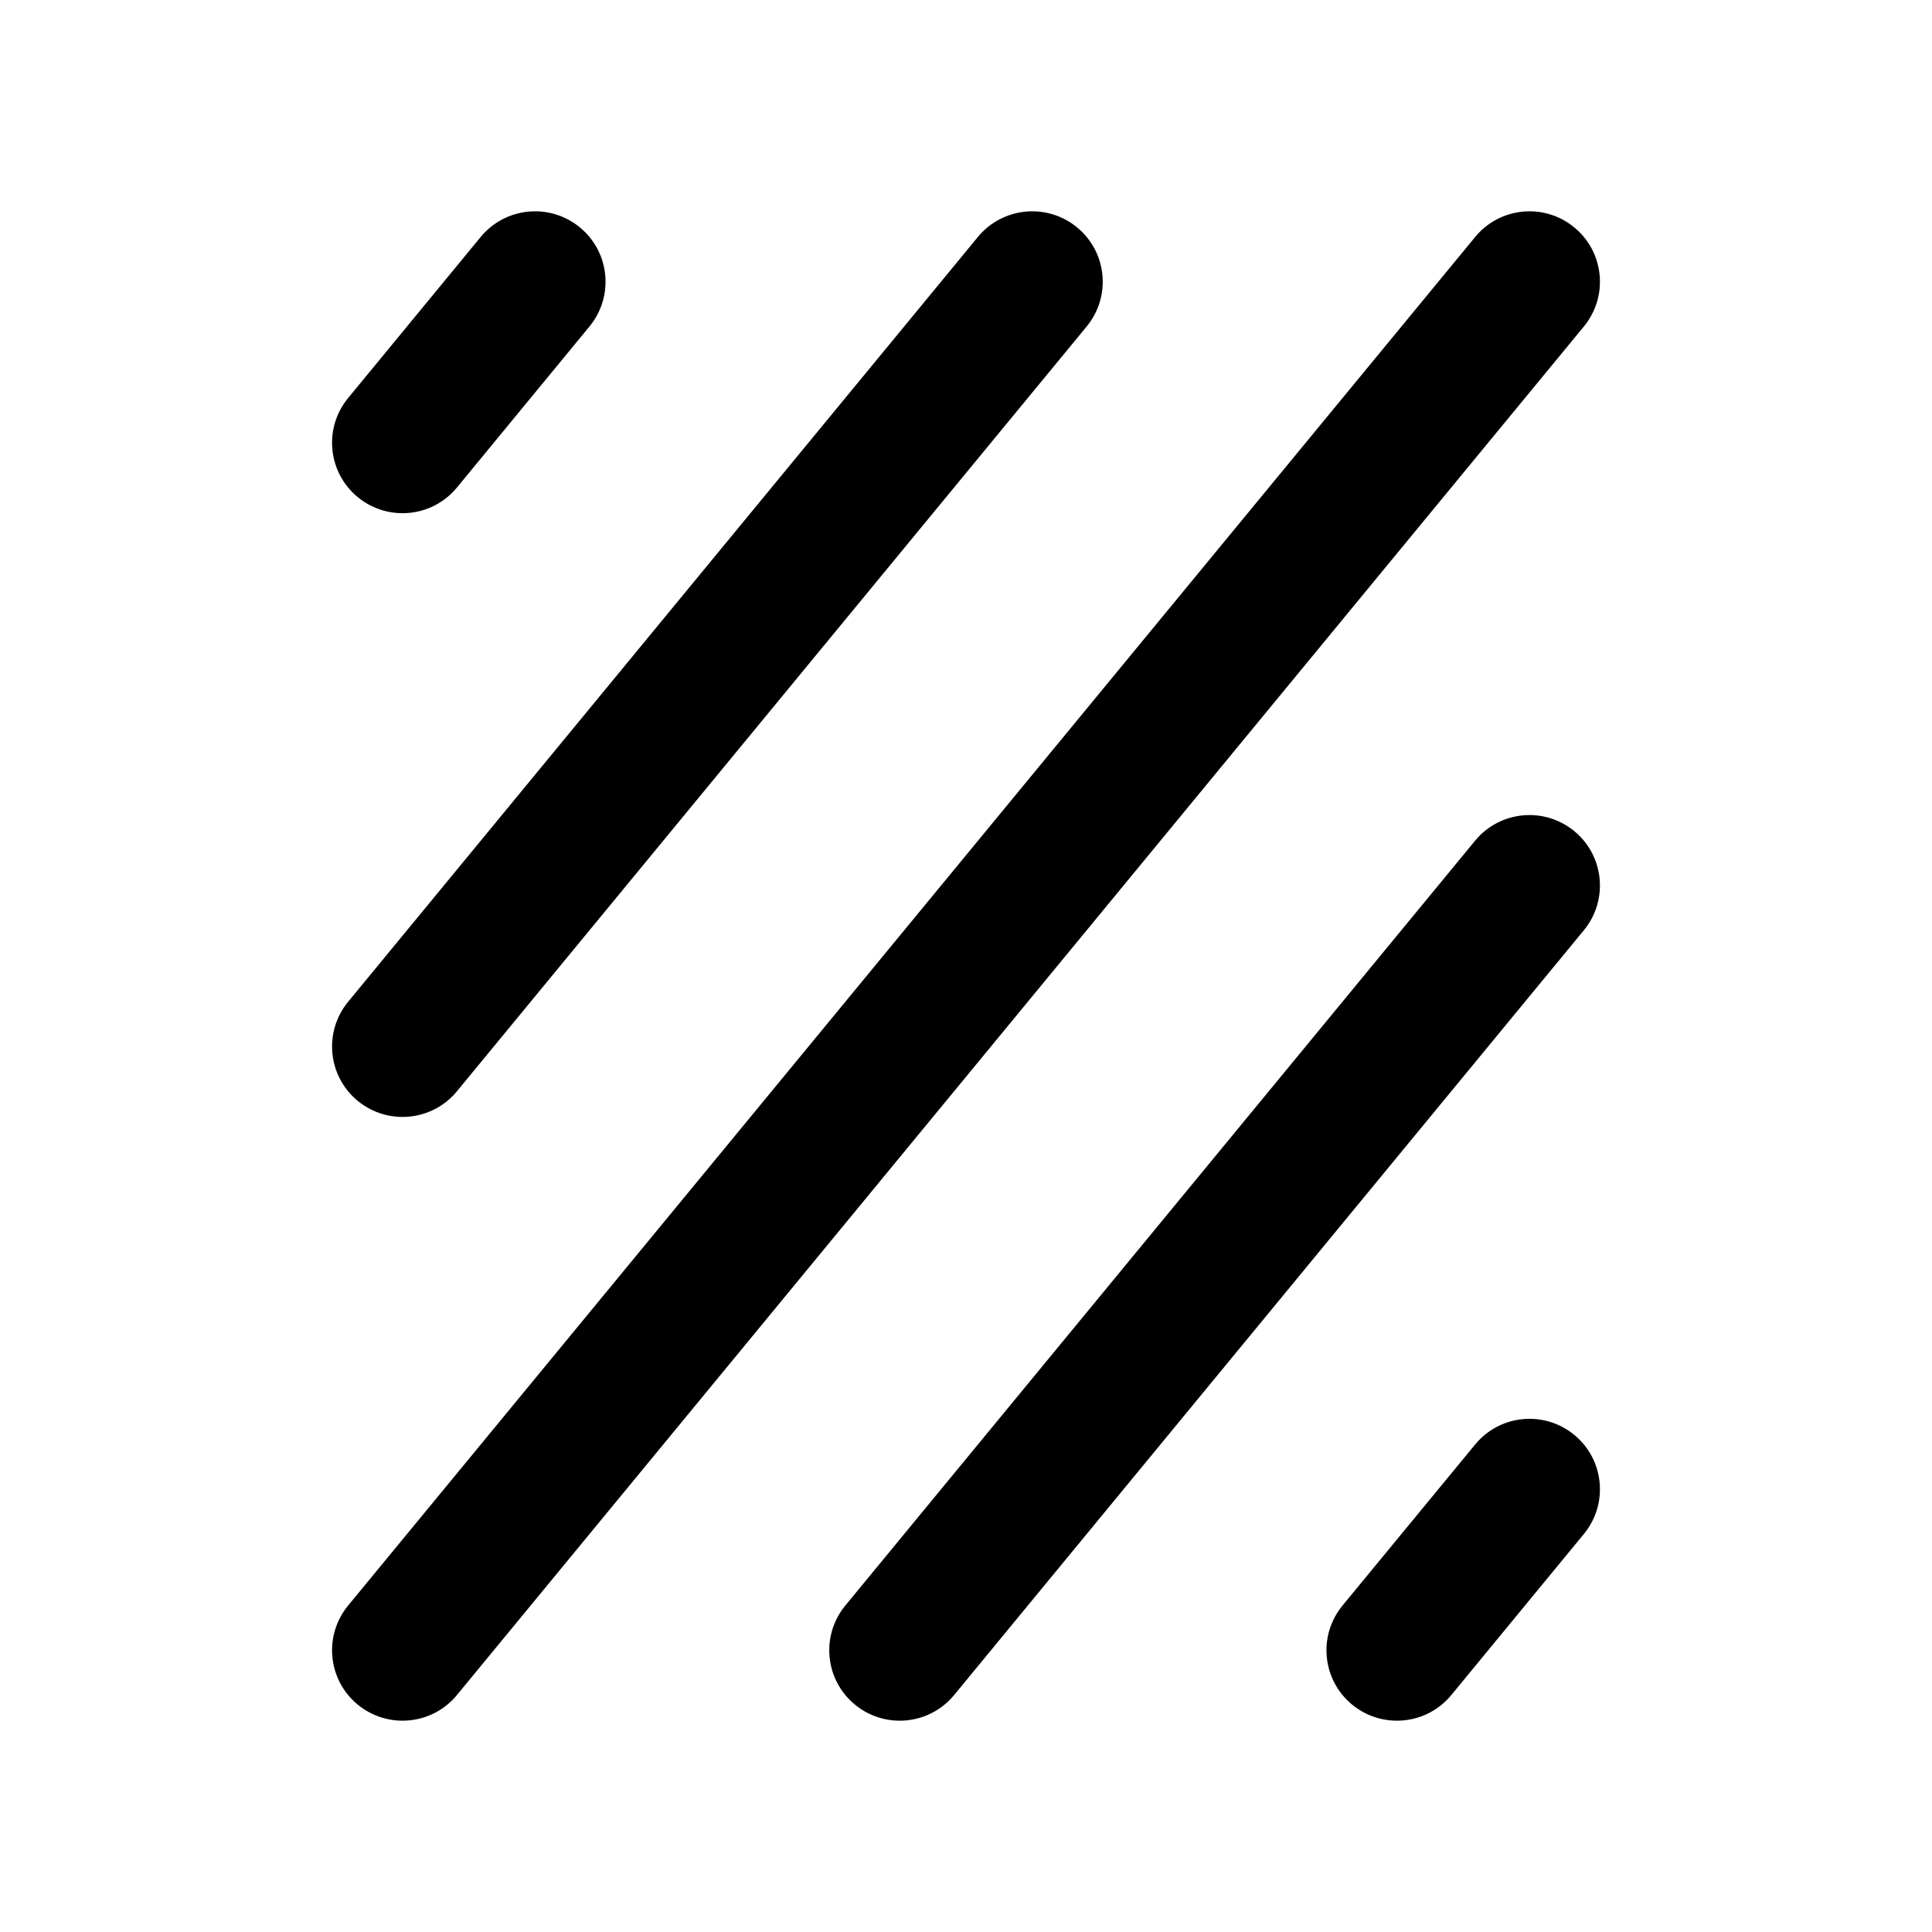 <svg width="20" height="20" viewBox="0 0 20 20" fill="none" xmlns="http://www.w3.org/2000/svg">
<path d="M16.297 2.354C16.608 2.61 16.652 3.069 16.396 3.38L4.73 17.547C4.474 17.858 4.014 17.902 3.703 17.646C3.392 17.39 3.348 16.931 3.604 16.62L15.271 2.453C15.527 2.142 15.986 2.098 16.297 2.354Z" fill="black"/>
<path d="M11.15 2.354C11.461 2.61 11.505 3.069 11.249 3.38L4.73 11.297C4.474 11.608 4.014 11.652 3.703 11.396C3.392 11.14 3.348 10.681 3.604 10.37L10.123 2.453C10.379 2.142 10.839 2.098 11.15 2.354Z" fill="black"/>
<path d="M16.396 9.63C16.652 9.319 16.608 8.86 16.297 8.604C15.986 8.348 15.526 8.392 15.27 8.703L8.751 16.62C8.495 16.931 8.539 17.39 8.85 17.646C9.161 17.902 9.621 17.858 9.877 17.547L16.396 9.63Z" fill="black"/>
<path d="M6.003 2.354C6.314 2.61 6.358 3.069 6.102 3.38L4.73 5.047C4.474 5.358 4.014 5.402 3.703 5.146C3.392 4.89 3.348 4.431 3.604 4.12L4.976 2.453C5.232 2.142 5.692 2.098 6.003 2.354Z" fill="black"/>
<path d="M16.396 15.88C16.652 15.569 16.608 15.11 16.297 14.854C15.986 14.598 15.527 14.642 15.271 14.953L13.898 16.62C13.642 16.931 13.686 17.39 13.997 17.646C14.308 17.902 14.768 17.858 15.024 17.547L16.396 15.88Z" fill="black"/>
</svg>
